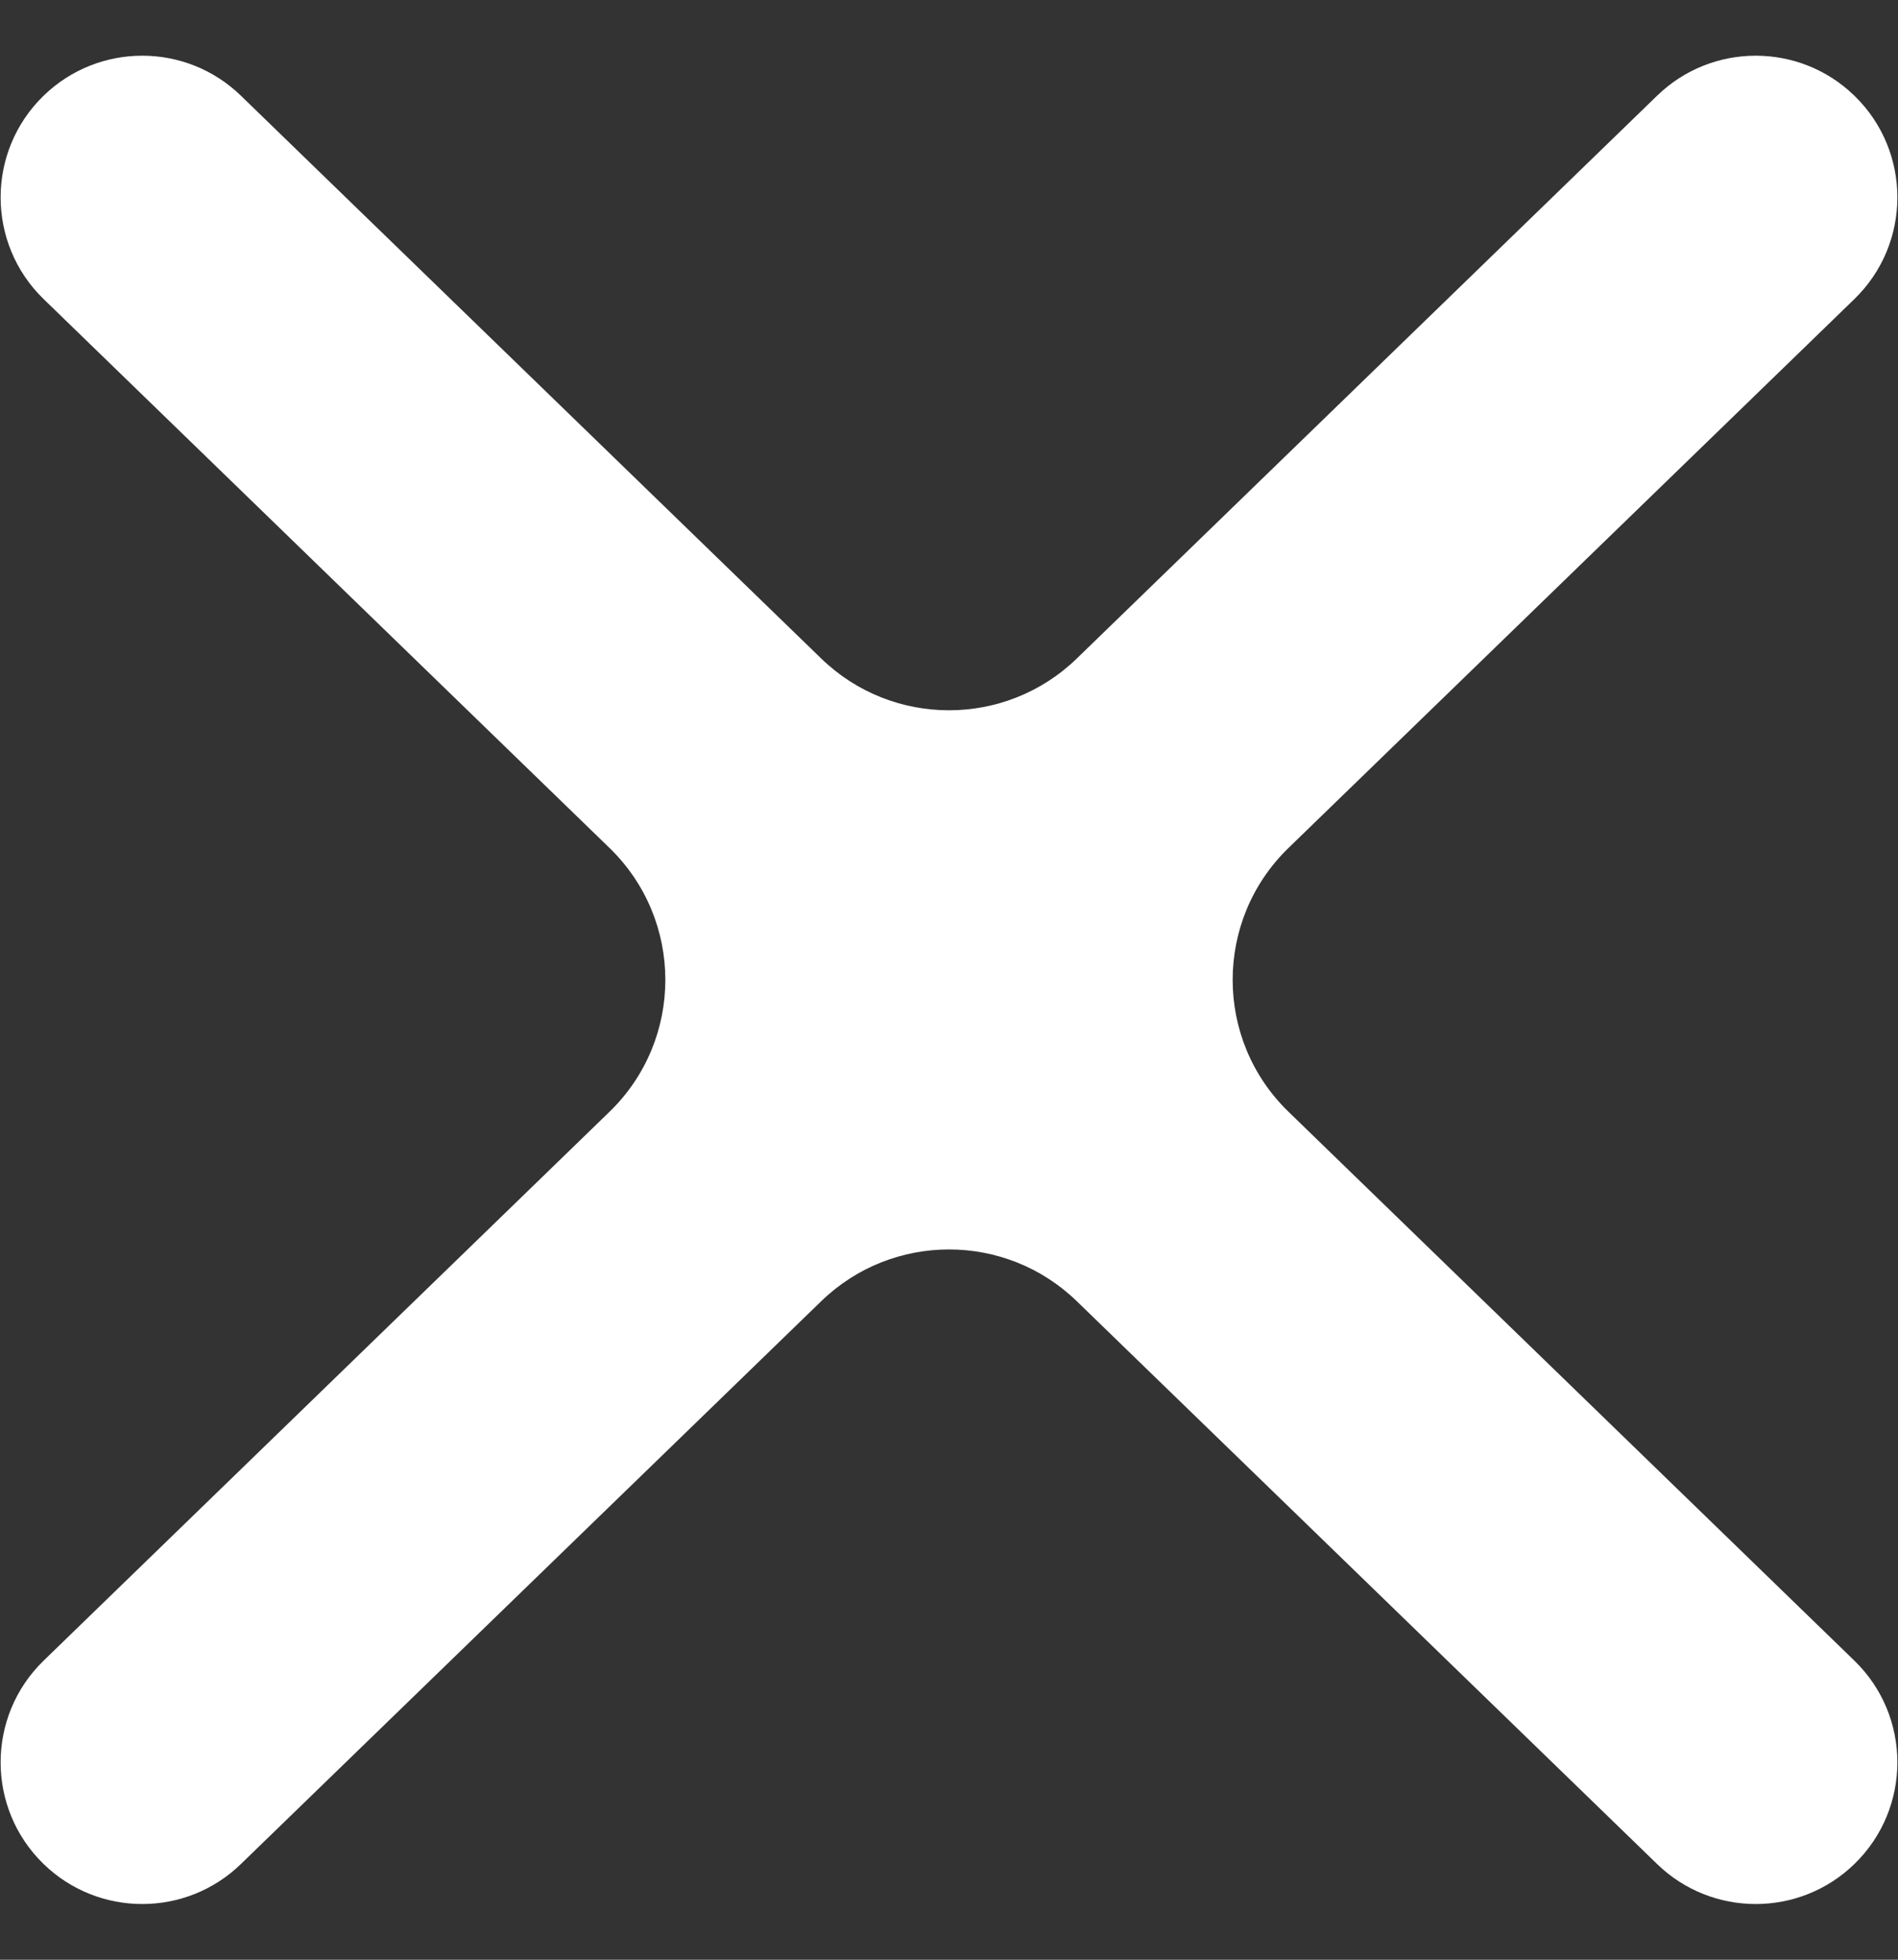 <svg width="31" height="32" viewBox="0 0 31 32" fill="none" xmlns="http://www.w3.org/2000/svg">
<rect x="0" y="0" width="31" height="32" fill="#333333" stroke="none"/>
<path d="M30.287 4.884C31.224 3.975 31.224 2.471 30.287 1.562C29.39 0.692 27.963 0.692 27.066 1.562L17.588 10.752C16.425 11.88 14.575 11.88 13.412 10.752L3.934 1.562C3.037 0.692 1.61 0.692 0.713 1.562C-0.224 2.471 -0.224 3.975 0.713 4.884L9.955 13.846C11.171 15.025 11.171 16.975 9.955 18.154L0.713 27.116C-0.224 28.025 -0.224 29.529 0.713 30.438C1.61 31.308 3.037 31.308 3.934 30.438L13.412 21.248C14.575 20.12 16.425 20.12 17.588 21.248L27.066 30.438C27.963 31.308 29.39 31.308 30.287 30.438C31.224 29.529 31.224 28.025 30.287 27.116L21.045 18.154C19.829 16.975 19.829 15.025 21.045 13.846L30.287 4.884Z" fill="white"/>
</svg>
